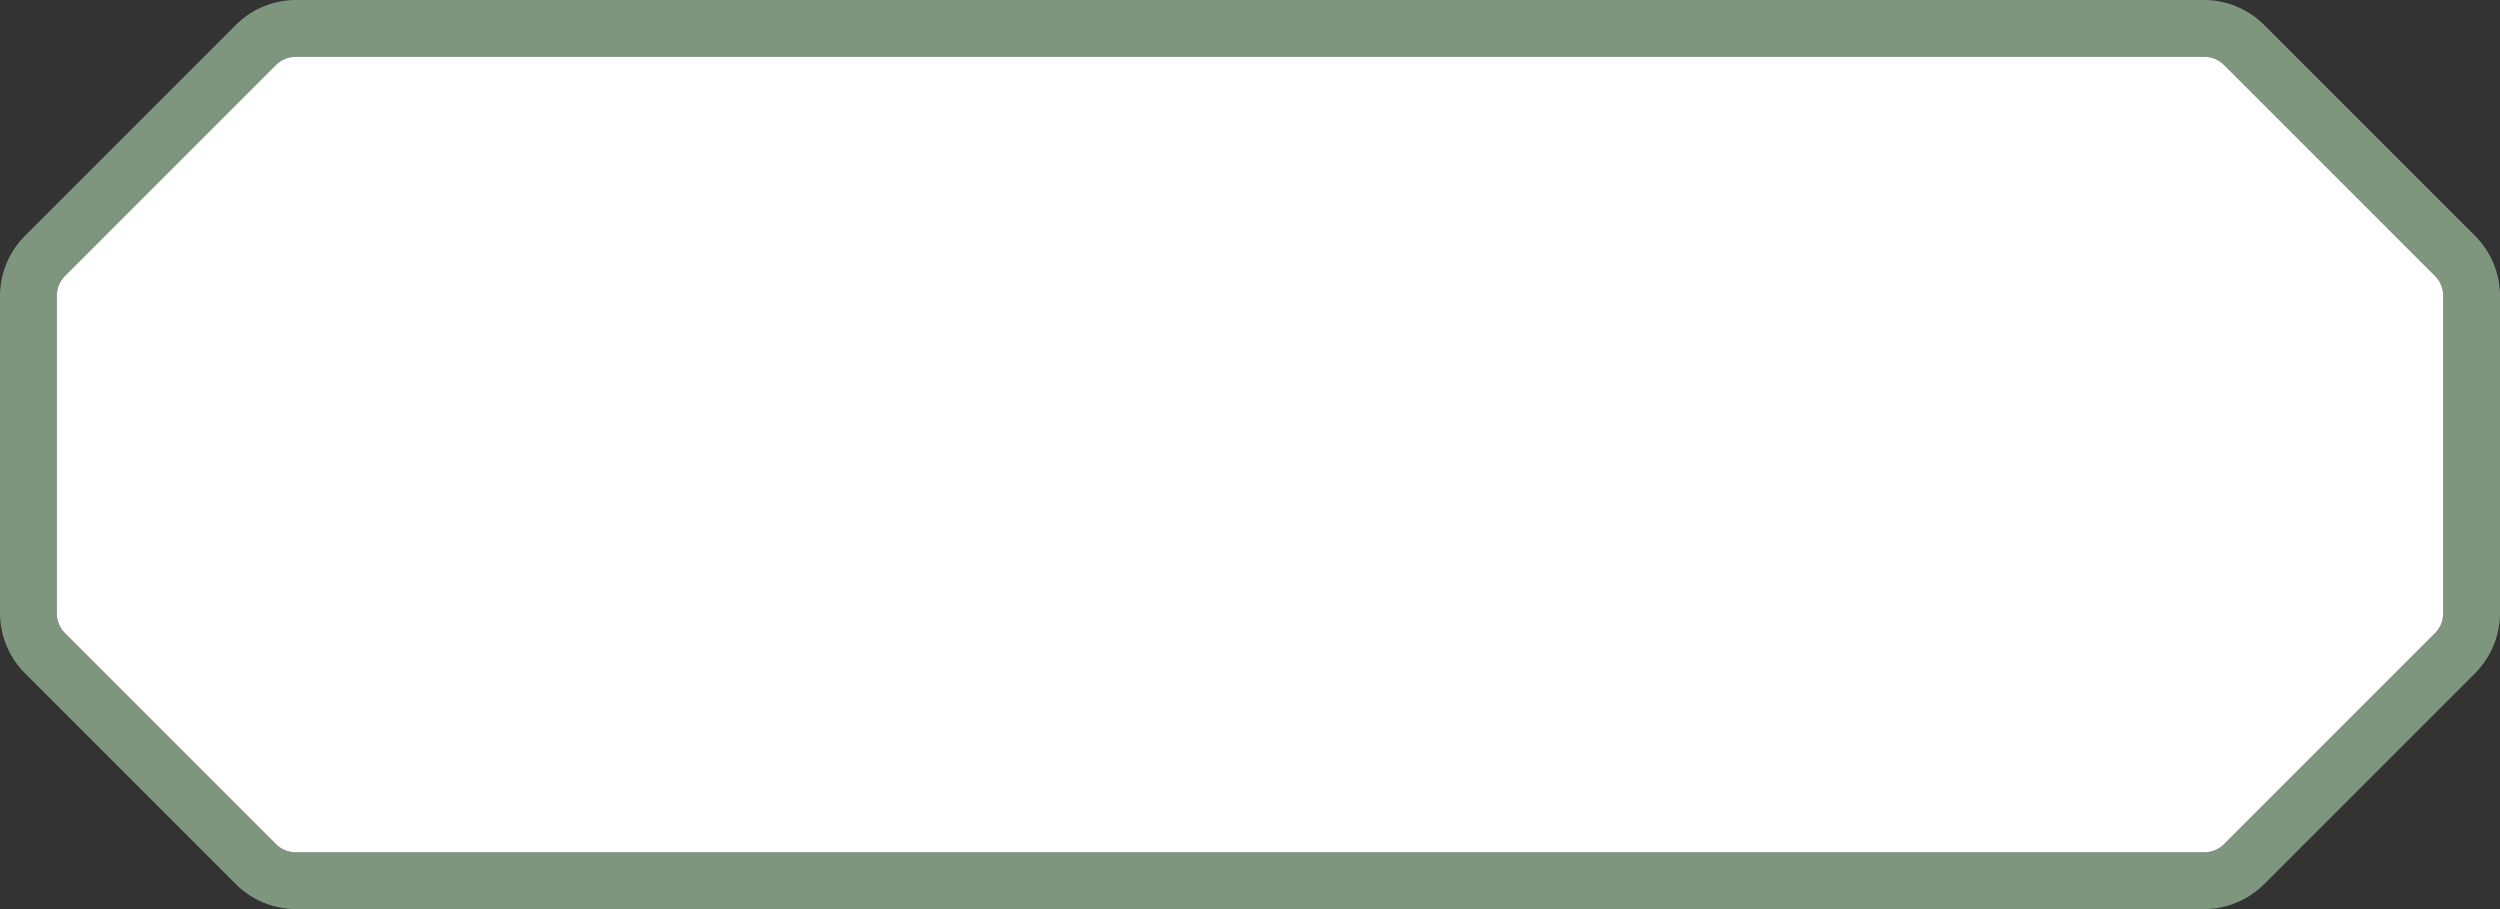<svg xmlns="http://www.w3.org/2000/svg" id="kr-metropolitan-6" width="44" height="16" viewBox="0 0 44 16"><rect x="0" y="0" width="44" height="16" fill="#333333" stroke="none"/><g><path d="M0,0 H44 V16 H0 Z" fill="none"/><path d="M38.79,1a.49.49,0,0,1,.36.15l3.7,3.7a.49.49,0,0,1,.15.36v5.58a.49.49,0,0,1-.15.36l-3.7,3.7a.49.49,0,0,1-.36.15H5.21a.49.49,0,0,1-.36-.15l-3.7-3.7A.49.49,0,0,1,1,10.79V5.21a.49.49,0,0,1,.15-.36l3.7-3.7A.49.49,0,0,1,5.21,1H38.79m0-1H5.21A1.5,1.5,0,0,0,4.15.44L.44,4.15A1.5,1.5,0,0,0,0,5.21v5.58a1.5,1.5,0,0,0,.44,1.06l3.71,3.71A1.5,1.5,0,0,0,5.21,16H38.79a1.5,1.5,0,0,0,1.06-.44l3.71-3.71A1.5,1.5,0,0,0,44,10.79V5.21a1.5,1.5,0,0,0-.44-1.06L39.85.44A1.5,1.5,0,0,0,38.79,0Z" fill="#7E957E"/><path d="M42.85,11.15l-3.7,3.7a.49.49,0,0,1-.36.15H5.21a.49.49,0,0,1-.36-.15l-3.7-3.7A.49.49,0,0,1,1,10.79V5.21a.49.49,0,0,1,.15-.36l3.7-3.7A.49.49,0,0,1,5.21,1H38.79a.49.49,0,0,1,.36.15l3.7,3.7a.49.49,0,0,1,.15.36v5.58A.49.49,0,0,1,42.85,11.15Z" fill="#FFF"/></g></svg>